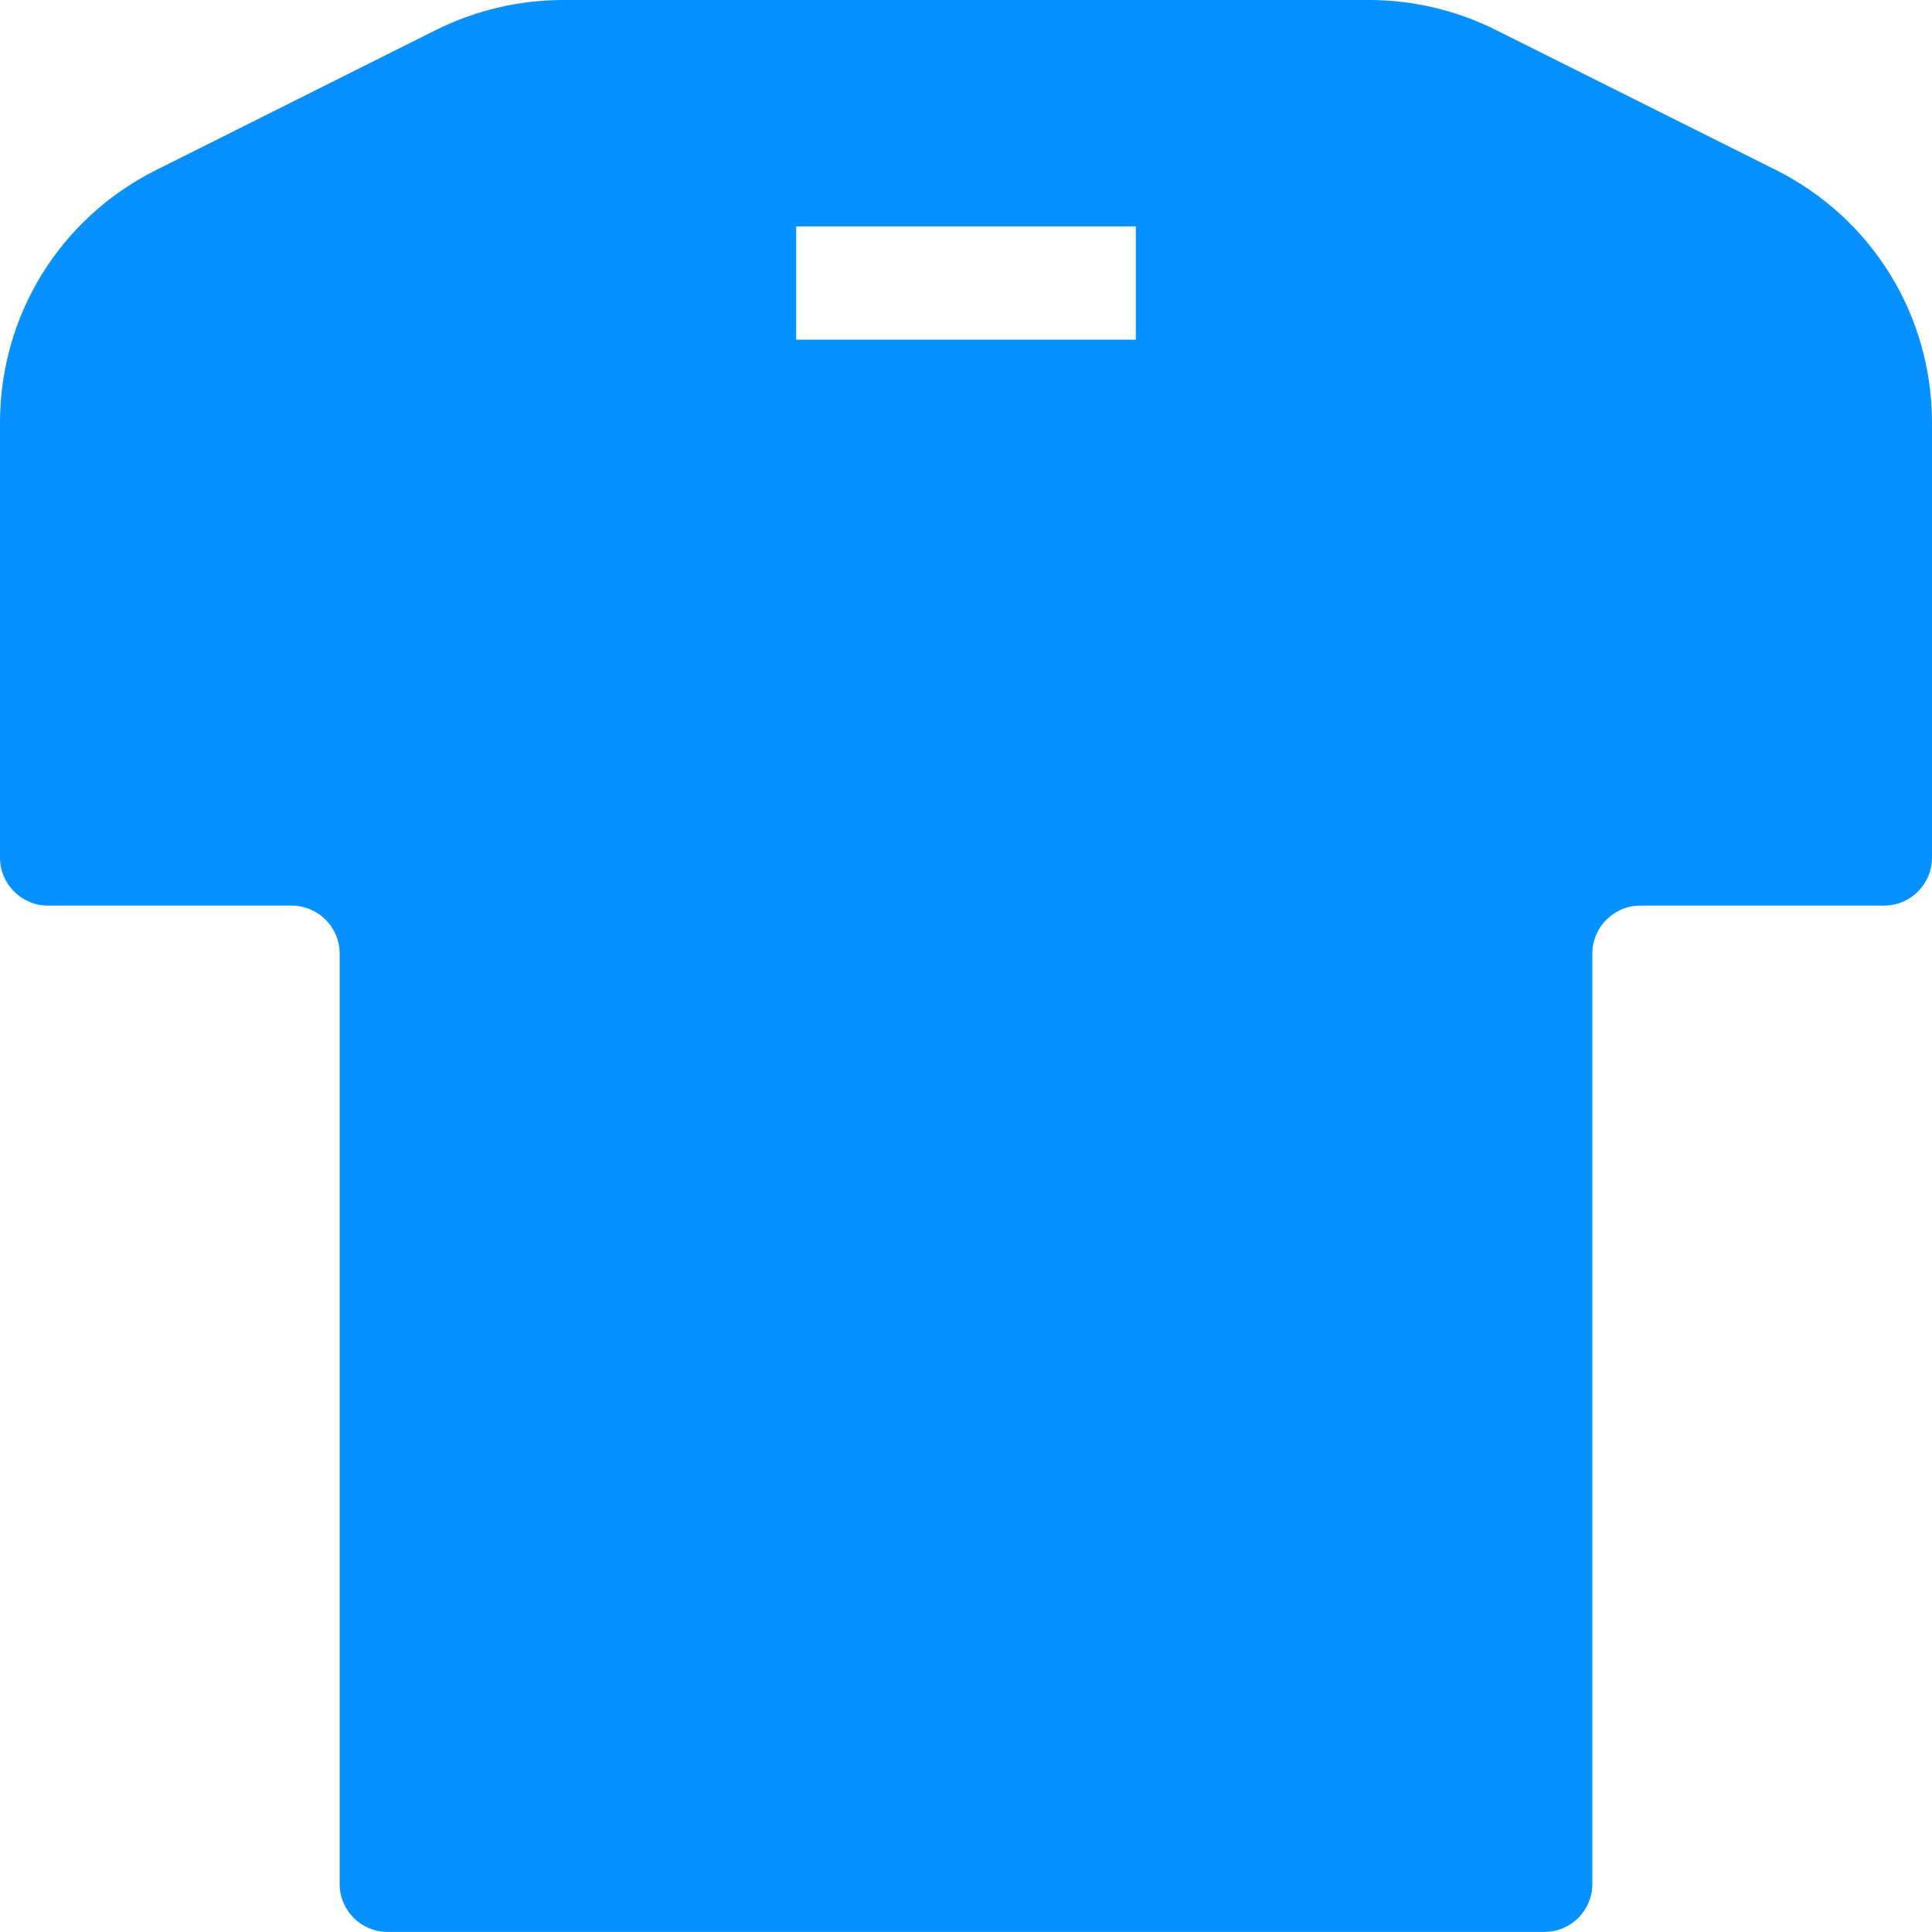 <svg width="20" height="20" viewBox="0 0 20 20" fill="none" xmlns="http://www.w3.org/2000/svg">
<g id="Football Team A Shirt" clip-path="url(#clip0_8739_143247)">
<path id="Exclude" fill-rule="evenodd" clip-rule="evenodd" d="M15.483 0.309L18.381 1.758H18.381C19.379 2.258 20 3.261 20 4.378V8.878C20 9.152 19.777 9.375 19.503 9.375H16.981C16.707 9.375 16.484 9.597 16.484 9.872V19.502C16.484 19.777 16.262 19.999 15.988 19.999H4.013C3.738 19.999 3.516 19.777 3.516 19.502V9.871C3.516 9.597 3.293 9.375 3.019 9.375H0.497C0.223 9.375 0 9.152 0 8.878V4.378C0 3.262 0.62 2.258 1.62 1.758L4.516 0.309C4.921 0.107 5.375 0 5.827 0H14.173C14.625 0 15.079 0.107 15.483 0.309ZM8.242 2.344H11.758V3.516H8.242V2.344Z" fill="#0790FF"/>
</g>
<defs>
<clipPath id="clip0_8739_143247">
<rect width="20" height="20" fill="white"/>
</clipPath>
</defs>
</svg>
